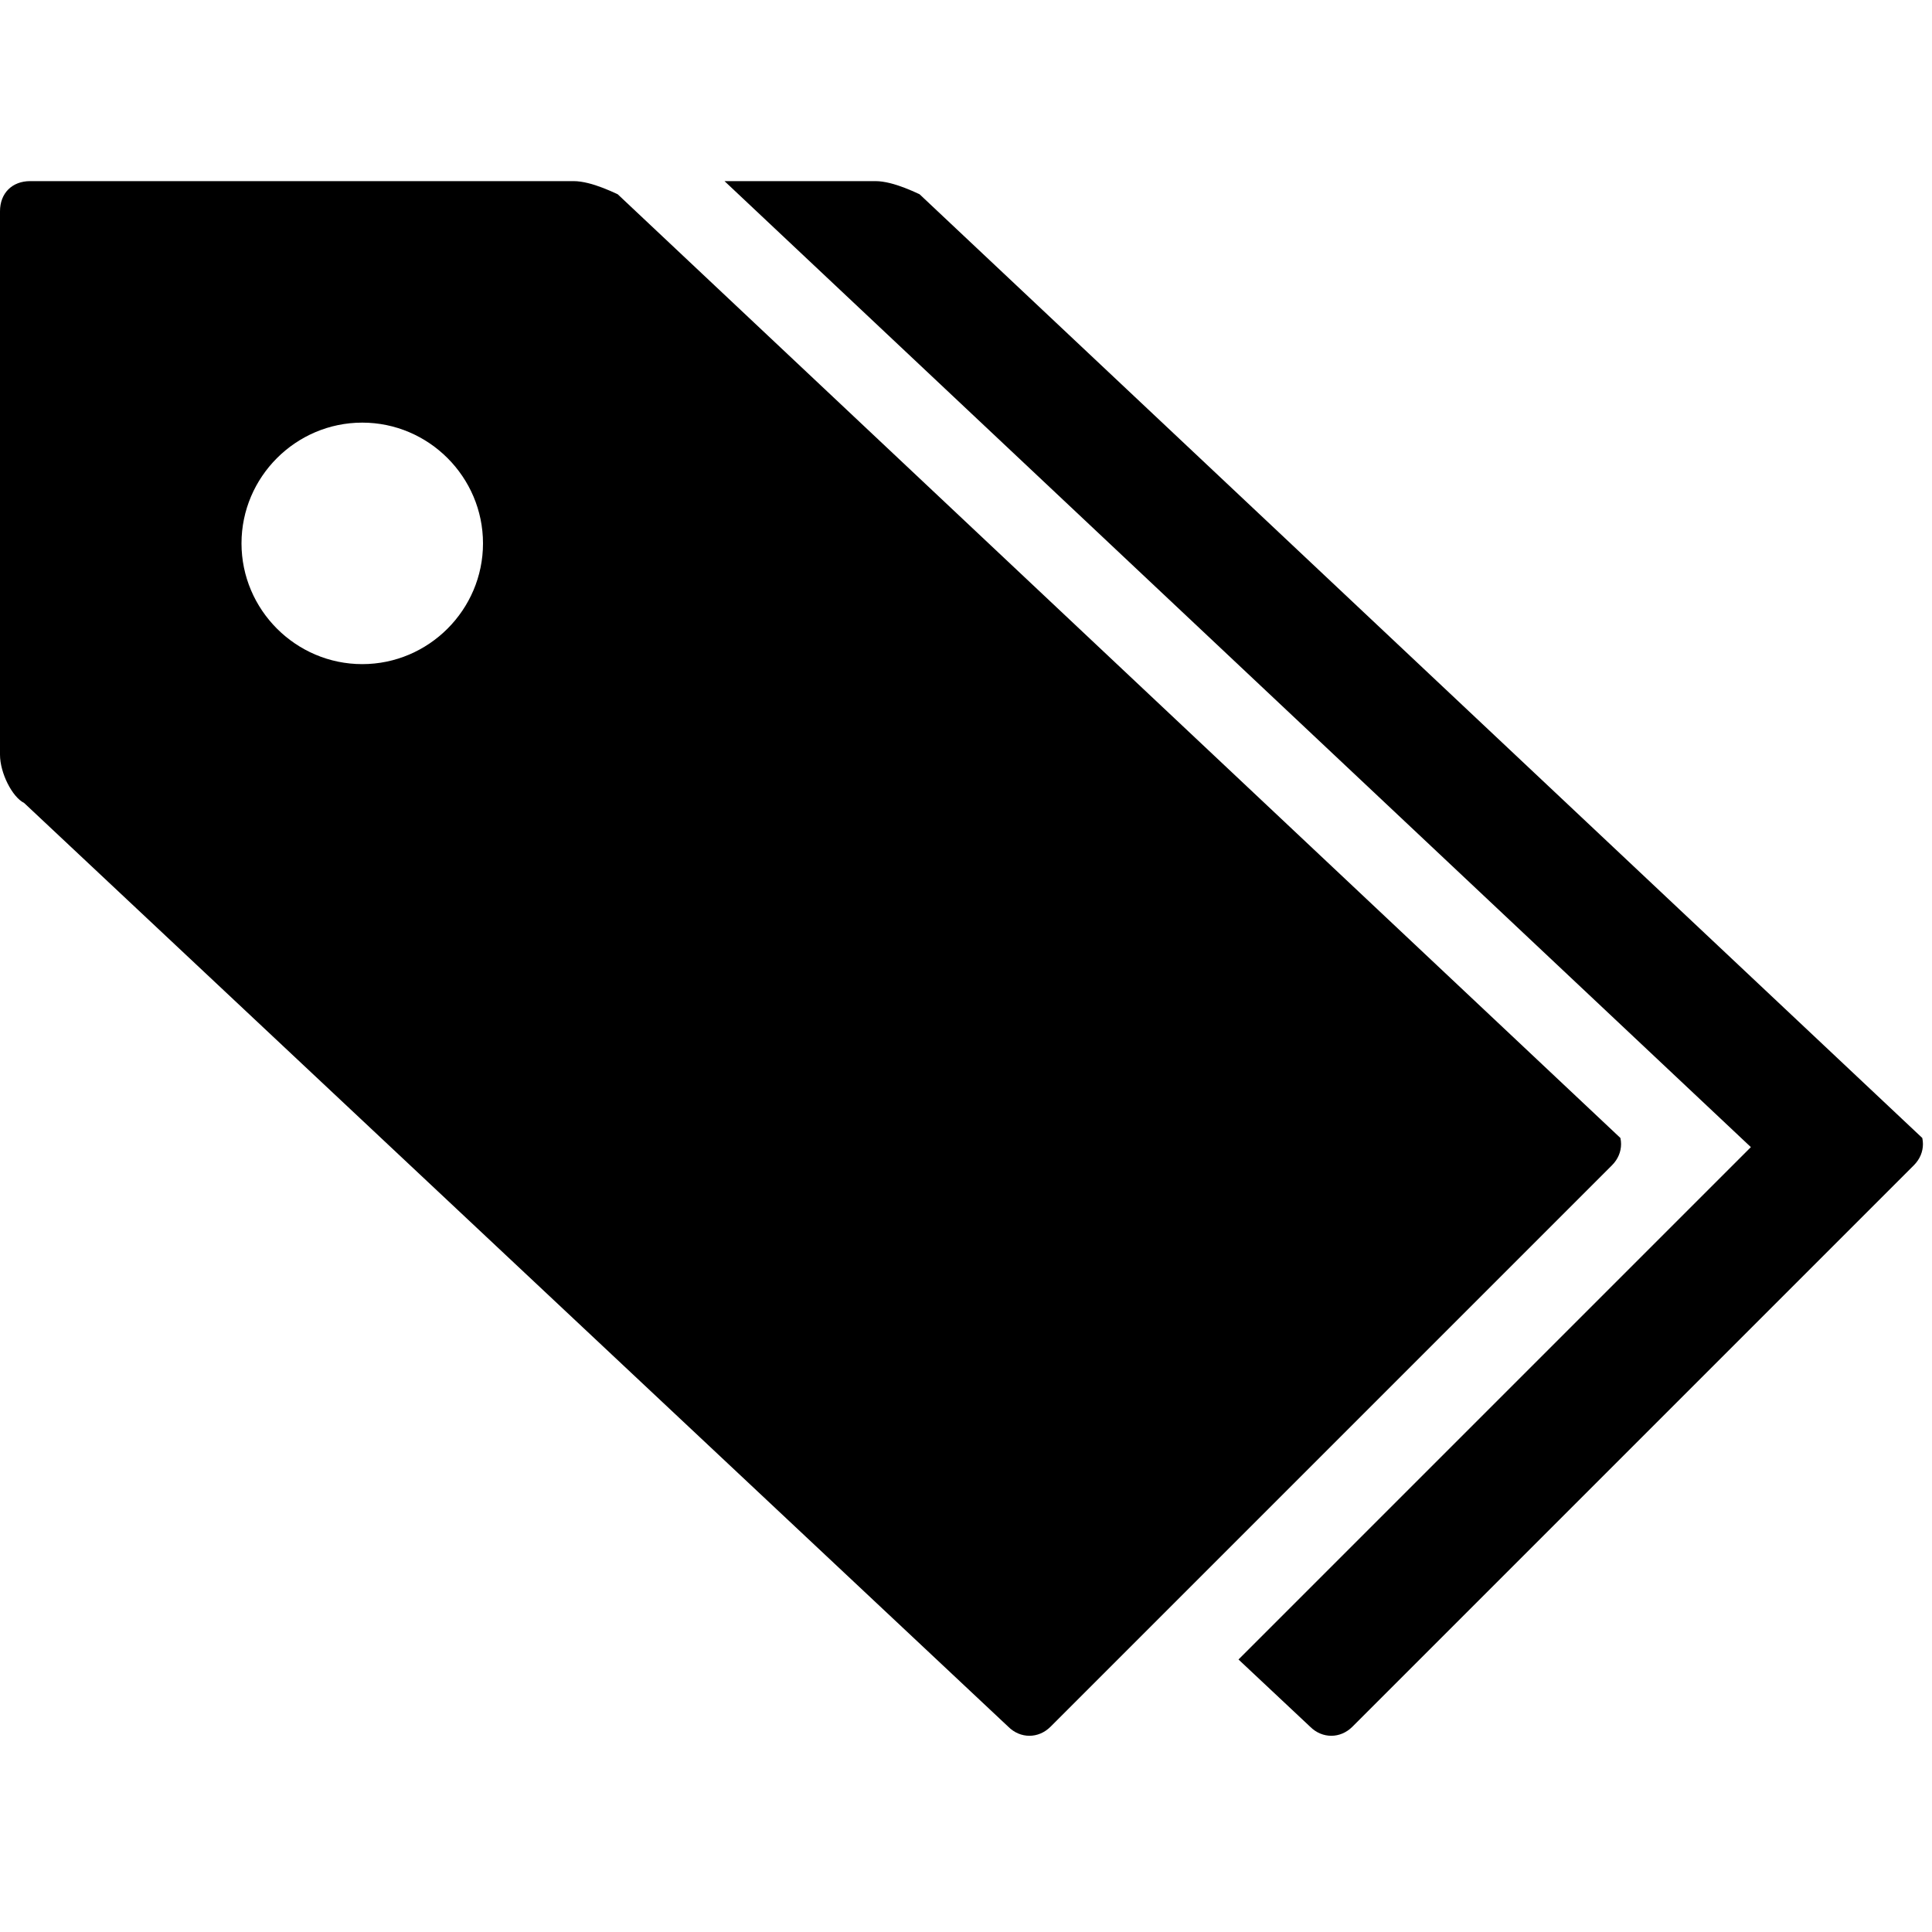 <svg version="1.1" xmlns="http://www.w3.org/2000/svg" width="32" height="32" data-icon="tags" class="iconic iconic-tags iconic-size-md" viewBox="0 0 32 32">
  <g class="iconic-metadata">
    <title>Tags</title>
  </g>
  <defs>
    <clipPath id="iconic-size-md-tags-clip-0">
      <path d="M32 16l-17-16h-3l17 16-8.5 8.5 1.5 1.5z" />
    </clipPath>
    <clipPath id="iconic-size-md-tags-clip-1">
      <path d="M10 0h-10v10l17 16 10-10-17-16zm-4 8c-1.1 0-2-.9-2-2s.9-2 2-2 2 .9 2 2-.9 2-2 2z" />
    </clipPath>
  </defs>
  <g class="iconic-container" data-width="32" data-height="26" transform="translate(0 3)">
    <path d="M5 .5v9c0 .3.2.7.4.8l16.3 15.3c.2.2.5.2.7 0l9.3-9.3c.2-.2.2-.5 0-.7l-16.3-15.3c-.2-.1-.6-.3-.9-.3h-9c-.3 0-.5.2-.5.5z" clip-path="url(#iconic-size-md-tags-clip-0)" class="iconic-tags-back iconic-property-accent iconic-property-fill" />
    <path d="M9.5 0h-9c-.3 0-.5.2-.5.5v9c0 .3.2.7.4.8l16.3 15.3c.2.2.5.2.7 0l9.3-9.3c.2-.2.2-.5 0-.7l-16.3-15.3c-.2-.1-.6-.3-.9-.3z" clip-path="url(#iconic-size-md-tags-clip-1)" class="iconic-tags-front iconic-property-fill" />
  </g>
</svg>